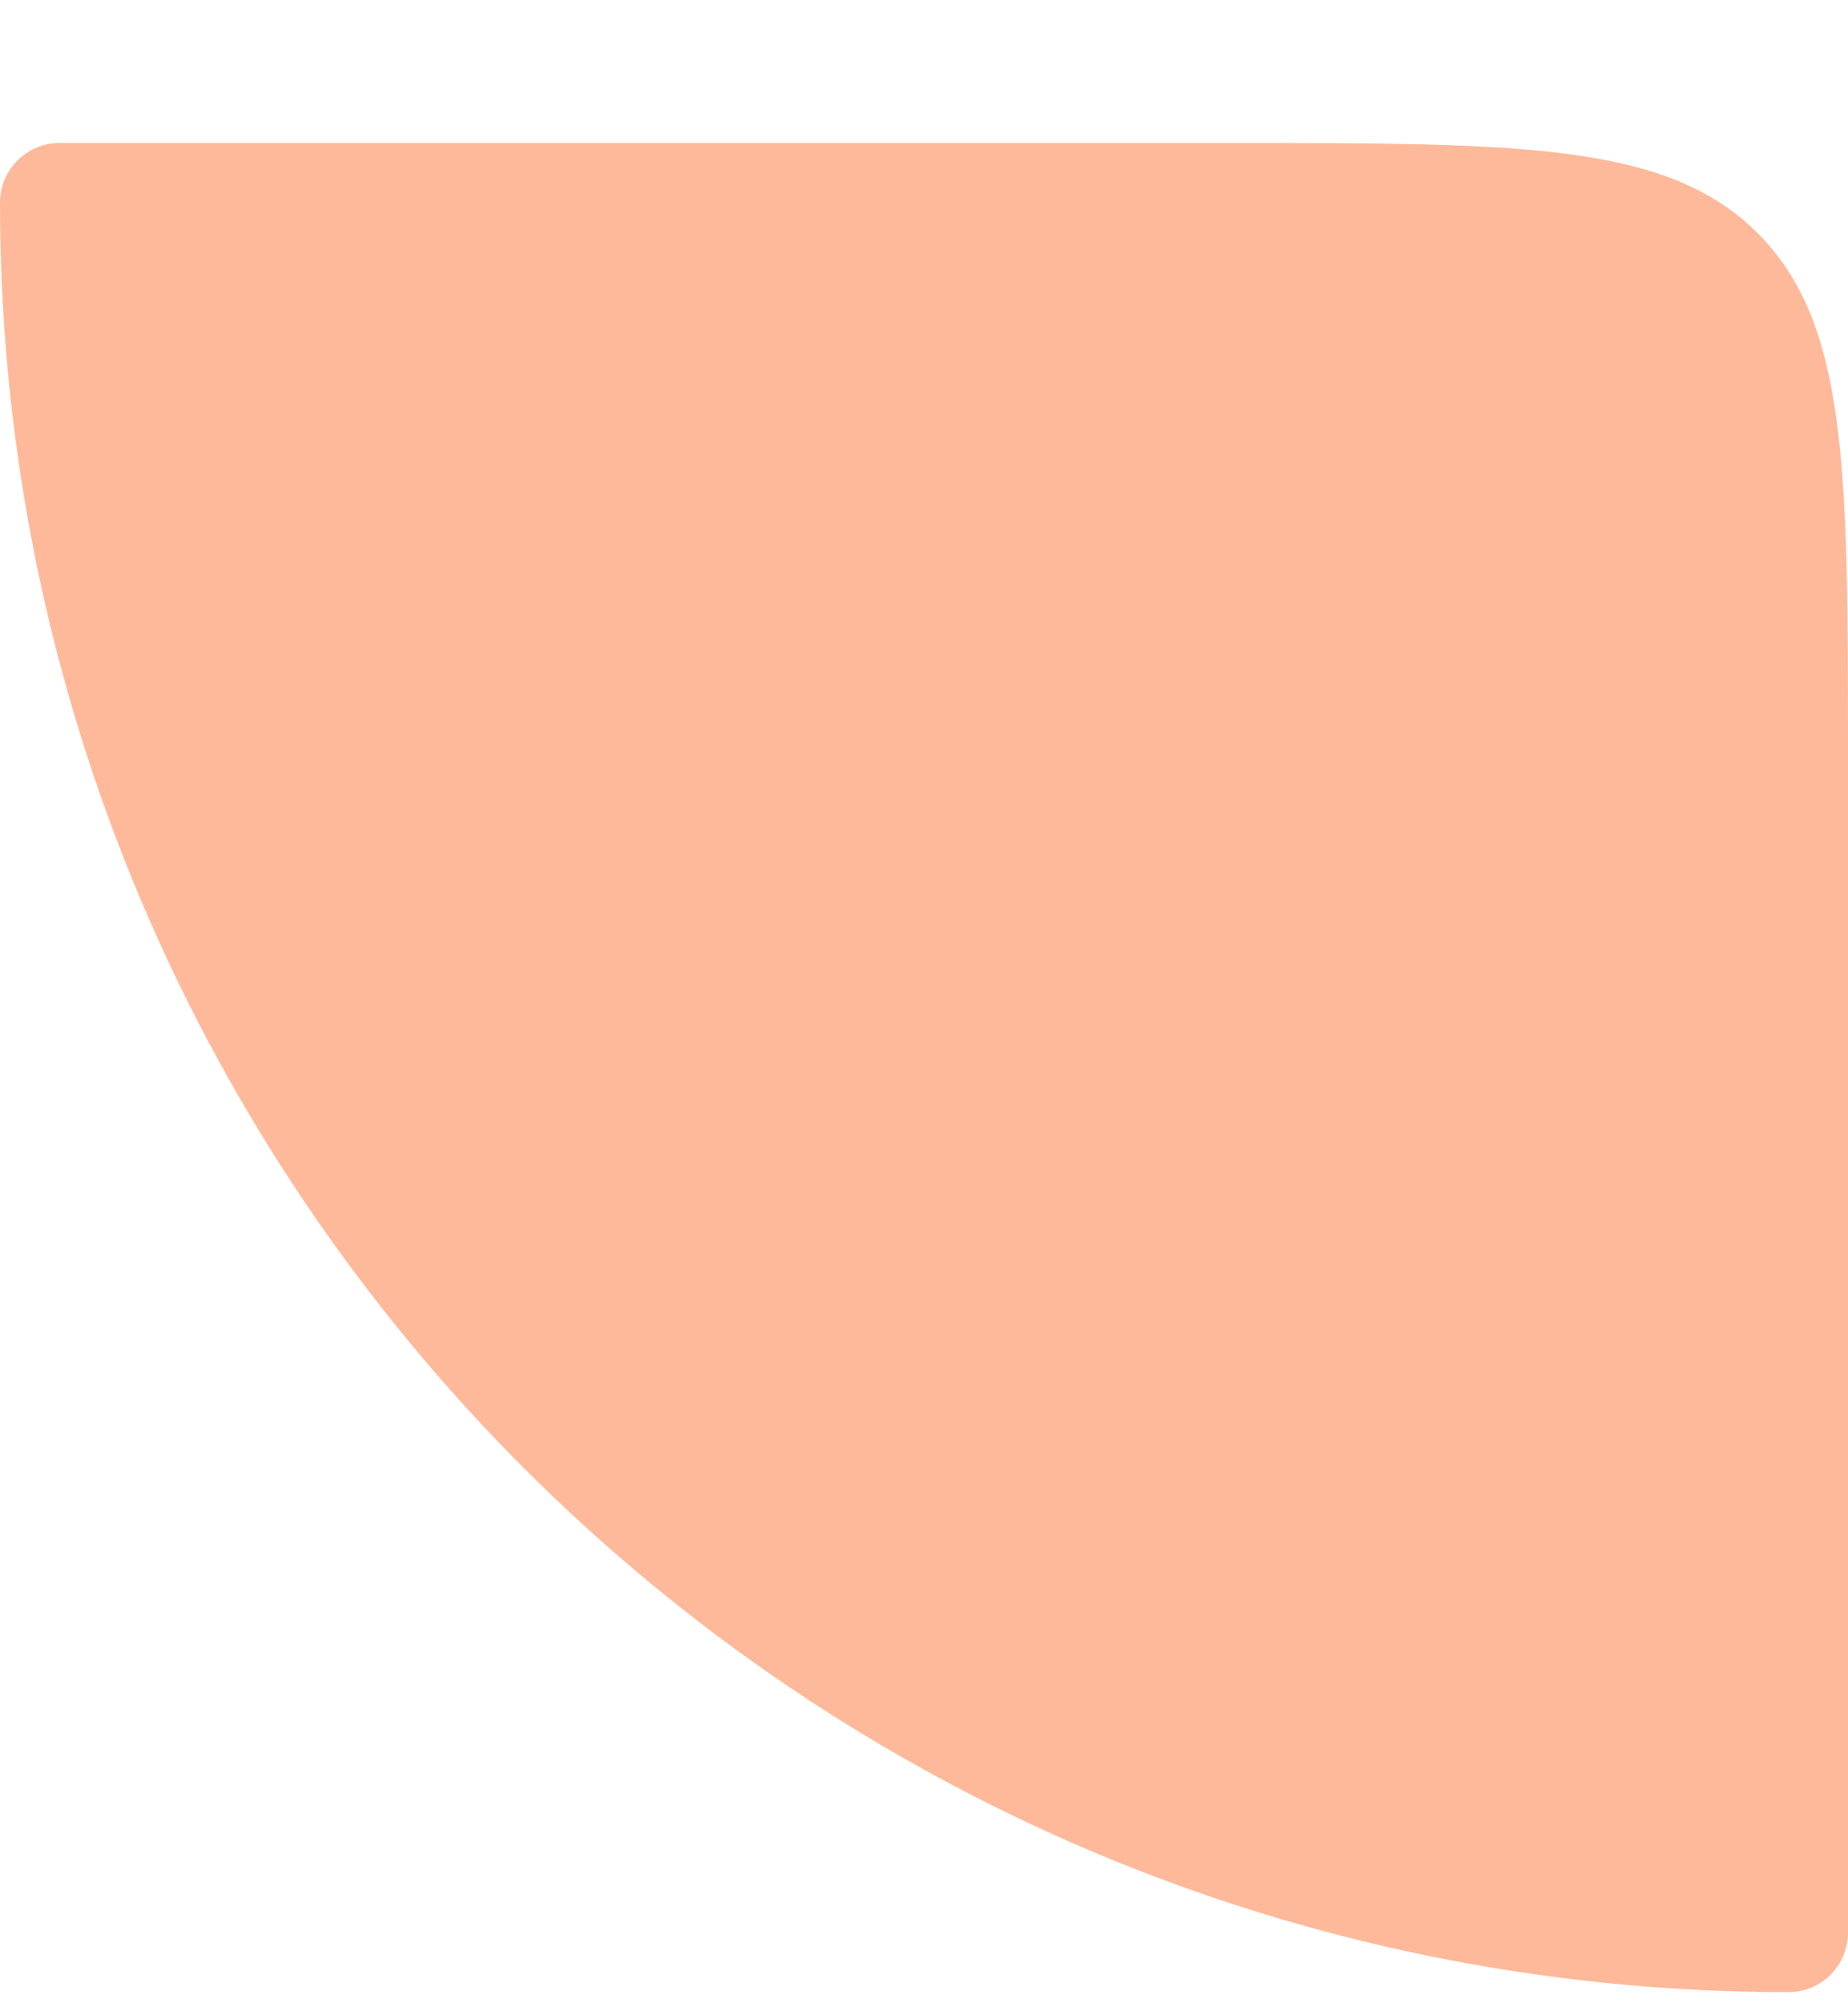 <svg width="12" height="13" viewBox="0 0 12 13" fill="none" xmlns="http://www.w3.org/2000/svg">
<path d="M11.613 12.928C5.199 12.928 6.20007e-08 7.729 1.38482e-07 1.315C1.41032e-07 1.102 0.173 0.928 0.387 0.928L8 0.928C9.886 0.928 10.828 0.928 11.414 1.514C12 2.1 12 3.043 12 4.928L12 12.541C12 12.755 11.827 12.928 11.613 12.928Z" fill="#FE5004" fill-opacity="0.4"/>
</svg>
